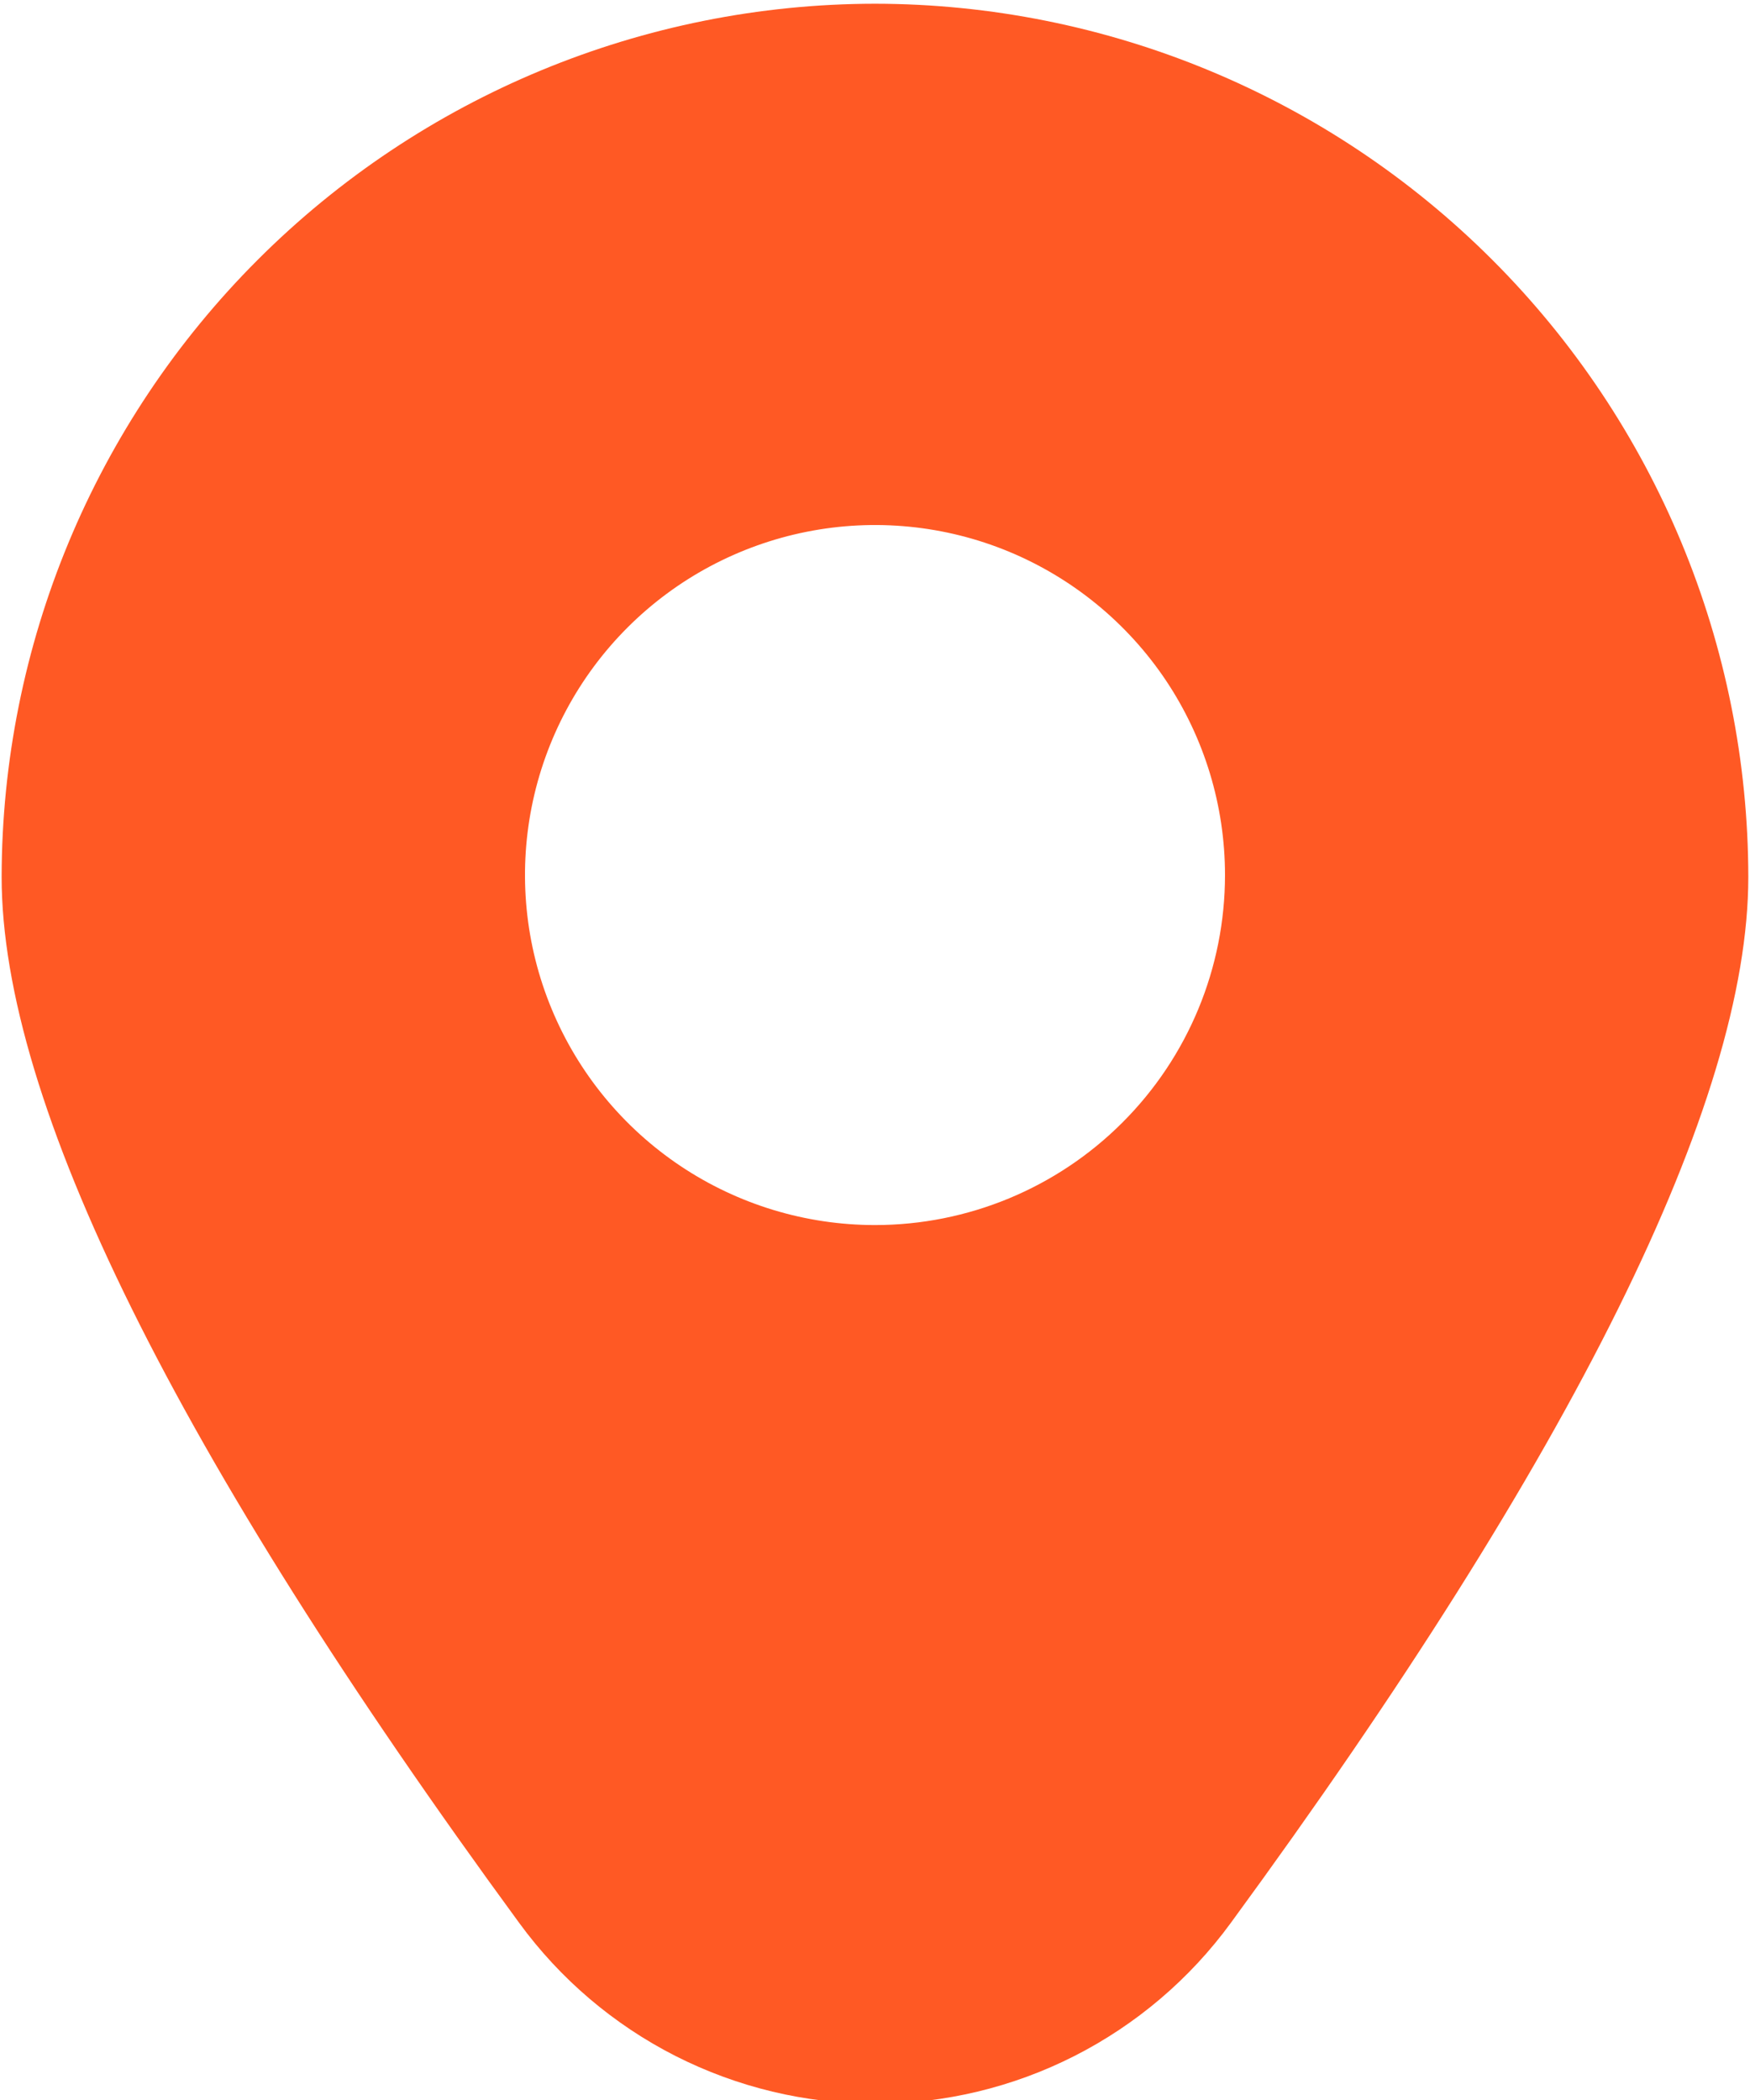 <svg width="15" height="18" viewBox="0 0 30 36" fill="none" xmlns="http://www.w3.org/2000/svg">
<path d="M15 0.064C11.031 0.068 7.225 1.647 4.419 4.453C1.612 7.259 0.033 11.065 0.028 15.034C0.028 18.889 3.013 24.922 8.901 32.965C9.602 33.925 10.519 34.706 11.579 35.245C12.639 35.783 13.811 36.064 15 36.064C16.189 36.064 17.361 35.783 18.42 35.245C19.48 34.706 20.398 33.925 21.099 32.965C26.986 24.922 29.971 18.889 29.971 15.034C29.967 11.065 28.388 7.259 25.581 4.453C22.774 1.647 18.969 0.068 15 0.064ZM15 21.001C13.813 21.001 12.653 20.649 11.666 19.989C10.68 19.33 9.911 18.393 9.457 17.297C9.002 16.201 8.884 14.994 9.115 13.83C9.347 12.666 9.918 11.597 10.757 10.758C11.596 9.919 12.665 9.348 13.829 9.116C14.993 8.884 16.2 9.003 17.296 9.457C18.392 9.912 19.329 10.681 19.989 11.667C20.648 12.654 21 13.814 21 15.001C21 16.592 20.368 18.118 19.242 19.243C18.117 20.369 16.591 21.001 15 21.001Z" fill="#FF5924"/>
</svg>

